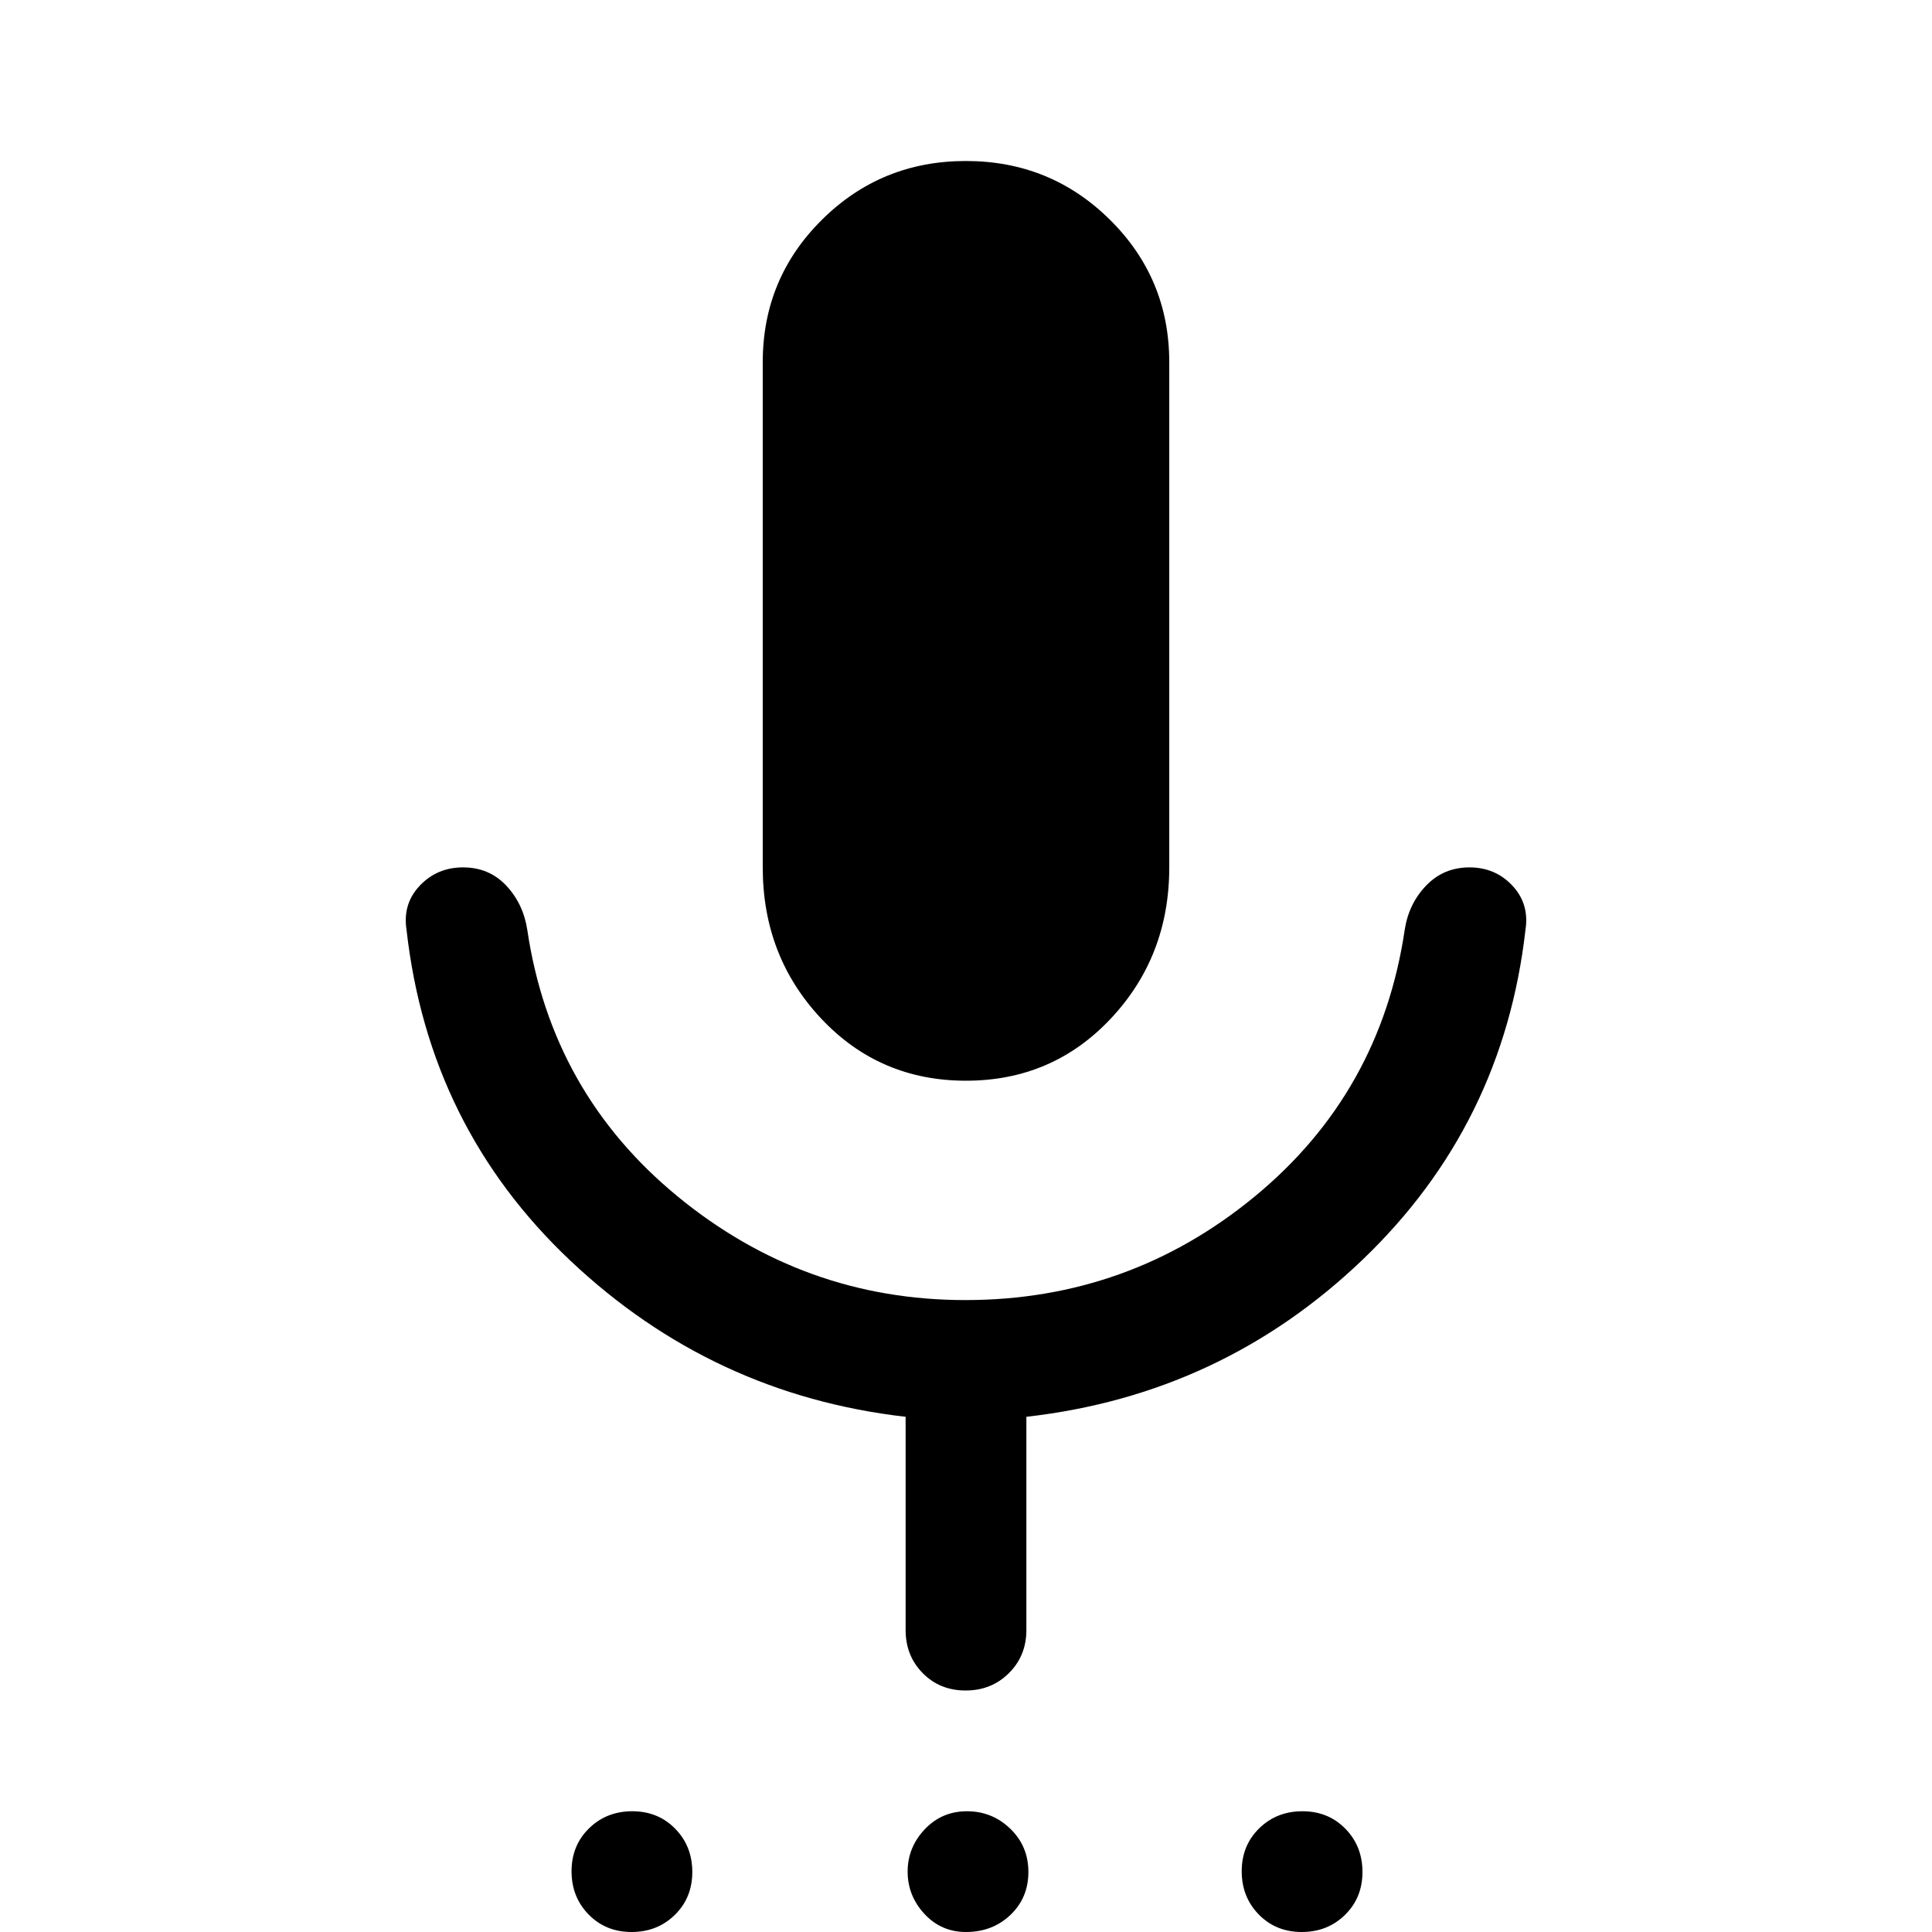 <svg xmlns="http://www.w3.org/2000/svg" width="48" height="48" viewBox="0 -960 960 960"><path d="M313.82 0Q301 0 292.5-8.68q-8.5-8.67-8.5-21.5 0-12.82 8.68-21.32 8.67-8.5 21.5-8.5 12.82 0 21.32 8.68 8.5 8.67 8.5 21.5Q344-17 335.32-8.5 326.65 0 313.82 0ZM480 0q-12.33 0-20.66-9Q451-18 451-30t8.47-21q8.48-9 21-9Q493-60 502-51.32q9 8.67 9 21.5Q511-17 502.09-8.5 493.17 0 480 0Zm166.82 0Q634 0 625.5-8.68q-8.5-8.67-8.5-21.5 0-12.82 8.68-21.32 8.67-8.5 21.5-8.5 12.82 0 21.32 8.68 8.5 8.67 8.5 21.5Q677-17 668.32-8.5 659.65 0 646.82 0ZM480-423q-43 0-72-30.92-29-30.91-29-75.08v-251q0-41.67 29.44-70.83Q437.88-880 479.94-880t71.56 29.17Q581-821.67 581-780v251q0 44.17-29 75.08Q523-423 480-423Zm-30 273v-106q-96-11-166.5-77.5T202-498q-2-12.85 6.59-21.93 8.6-9.07 21.5-9.07 12.91 0 21.41 9t10.5 22q12 81 74.71 132.5Q399.42-314 479.65-314q81.35 0 143.85-51.5T698-498q2-13 10.68-22 8.67-9 21.5-9 12.82 0 21.32 9.07 8.5 9.08 6.5 21.93-11 97-81 164t-167 78v106q0 12.75-8.68 21.37-8.67 8.63-21.5 8.63-12.82 0-21.32-8.63-8.5-8.62-8.5-21.37Z"/></svg>
